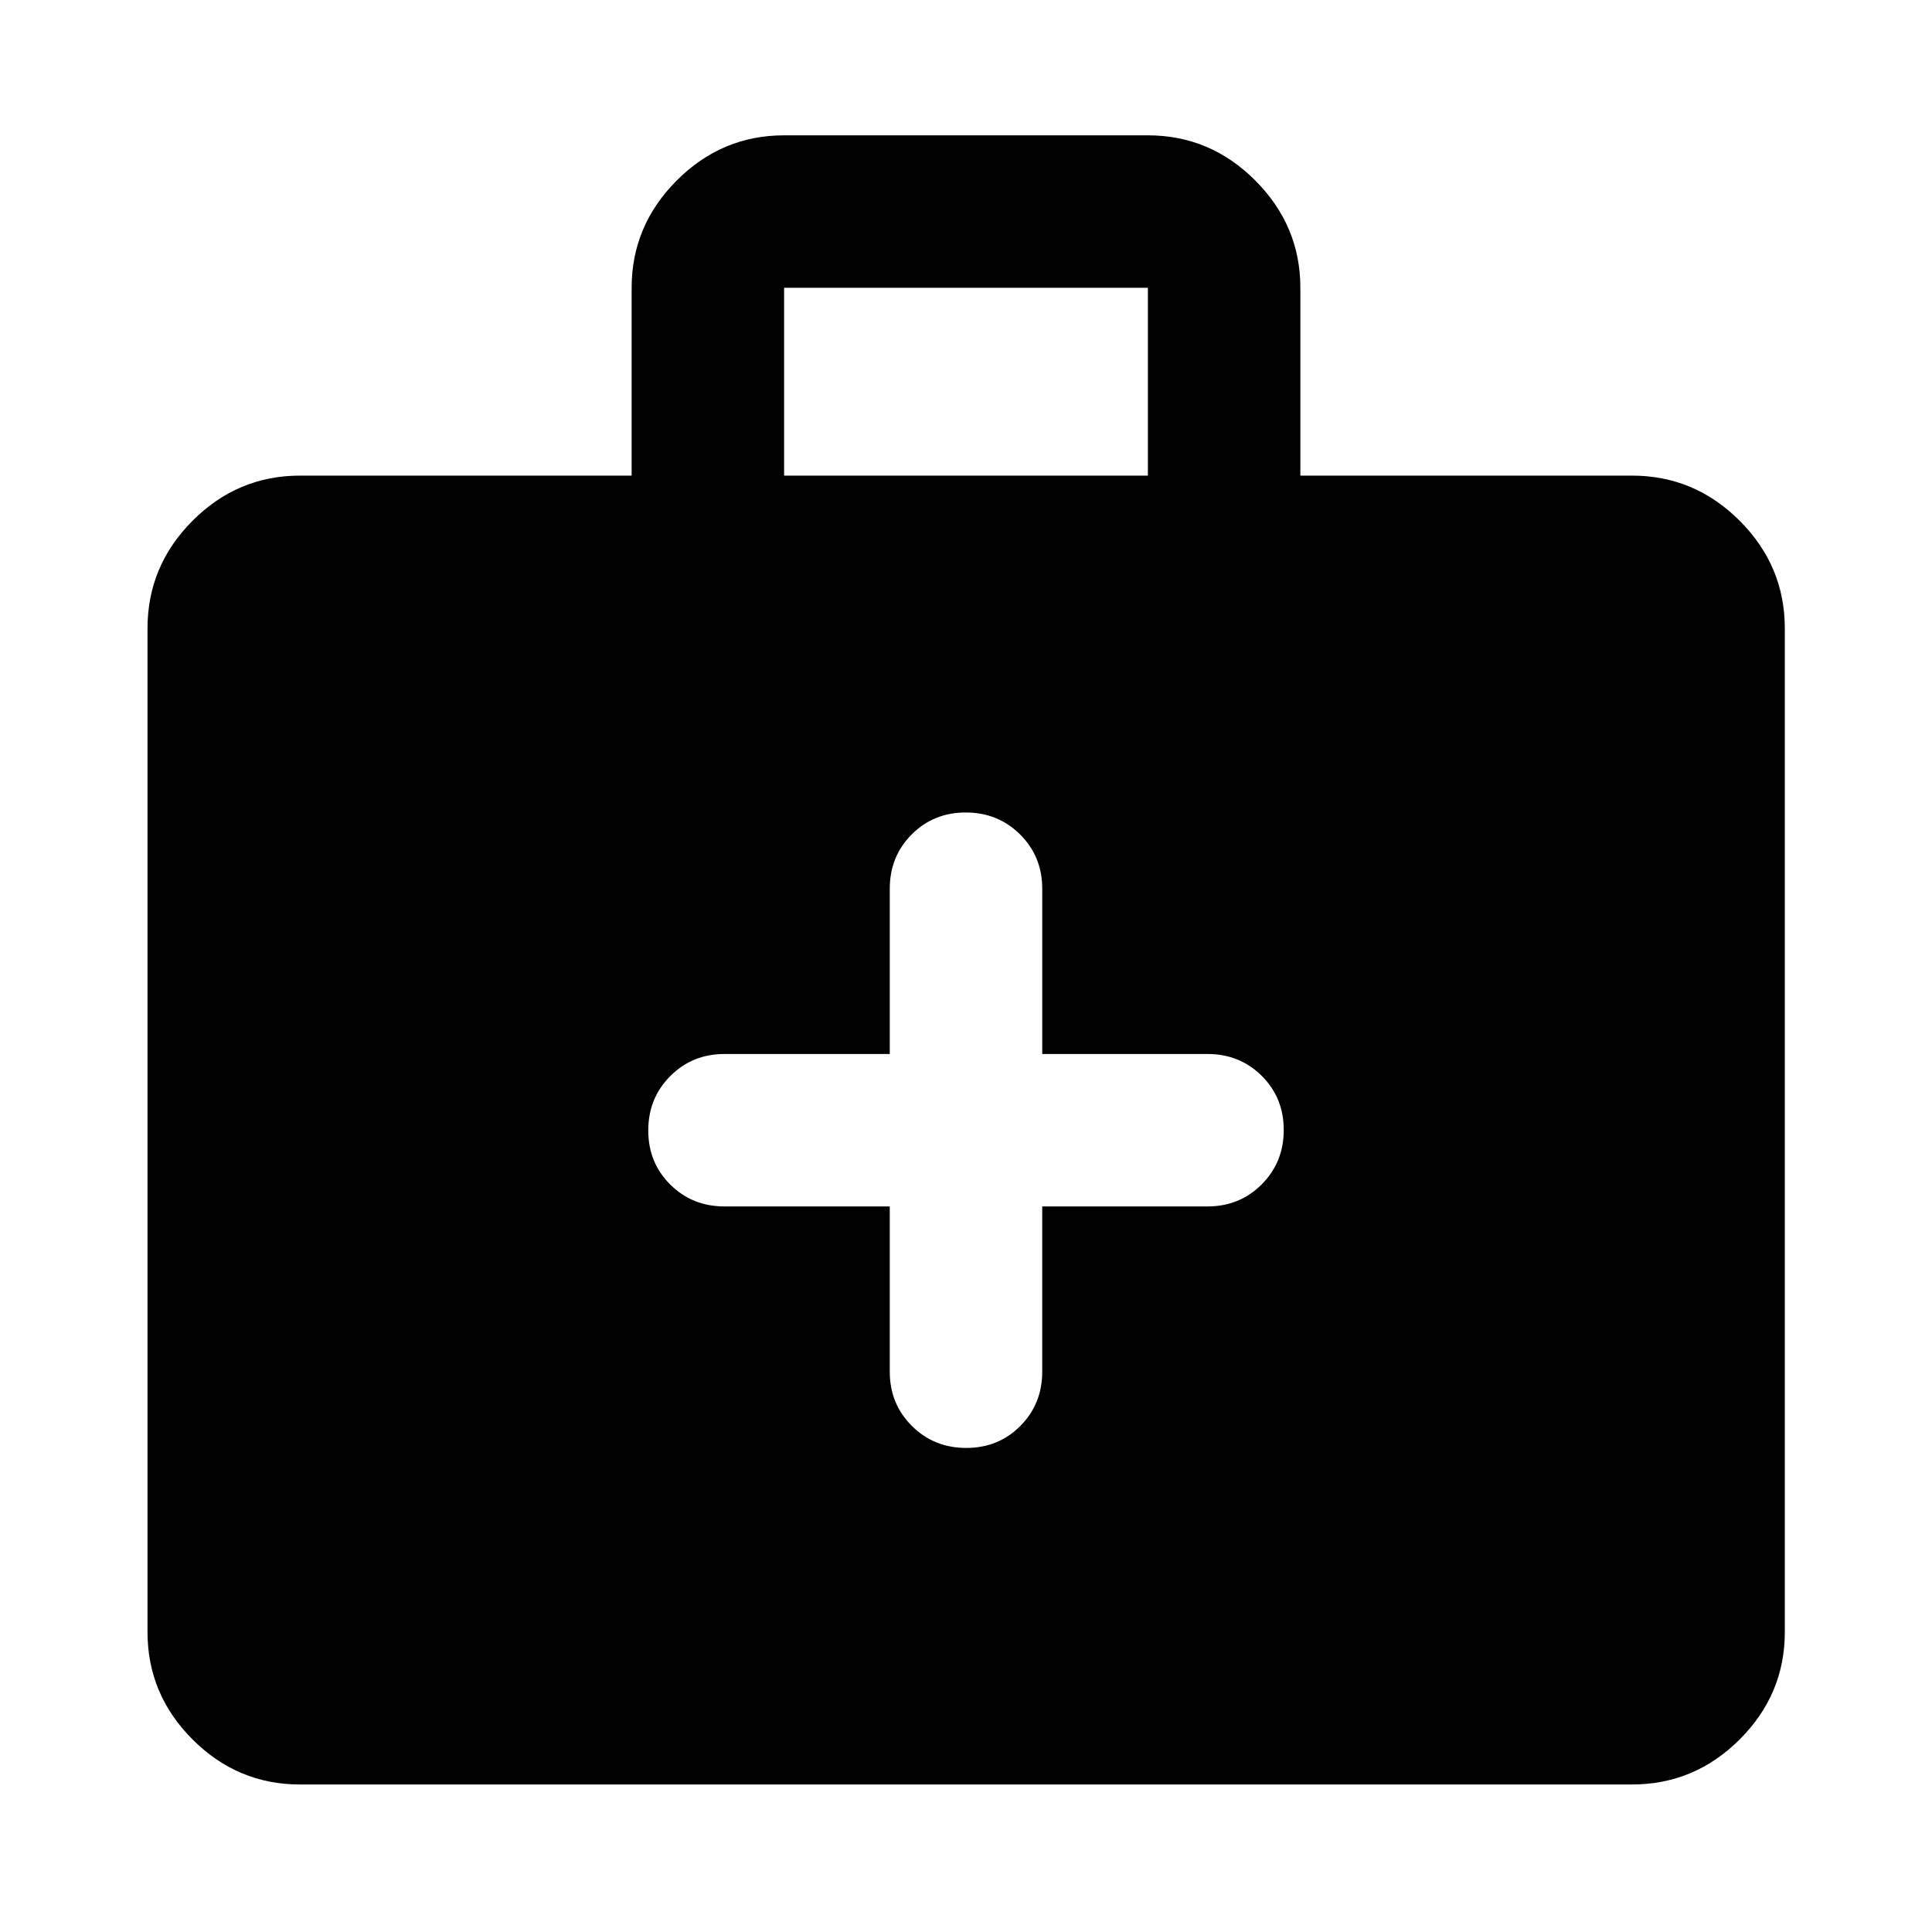 <svg xmlns="http://www.w3.org/2000/svg" height="40" viewBox="0 -960 960 960" width="40"><path d="M149.06-73.3q-31 0-53.38-22.38-22.38-22.38-22.38-53.38v-498.69q0-31.06 22.38-53.49 22.38-22.43 53.38-22.43h164.8V-817q0-30.83 22.38-53.29t53.38-22.46h180.76q31 0 53.38 22.46 22.38 22.46 22.38 53.29v93.33h164.8q31.06 0 53.49 22.43 22.43 22.43 22.43 53.49v498.69q0 31-22.43 53.38Q842-73.3 810.94-73.3H149.06Zm240.56-650.37h180.76V-817H389.62v93.33Zm52.5 363.14v82.12q0 16 10.98 26.94 10.97 10.94 27.02 10.94 16.05 0 26.9-10.94 10.86-10.94 10.86-26.94v-82.12H600q16 0 26.94-10.97 10.94-10.97 10.94-27.02 0-16.05-10.94-26.91Q616-436.28 600-436.28h-82.12v-82.13q0-16-10.98-26.93-10.97-10.94-27.02-10.94-16.05 0-26.9 10.94-10.86 10.93-10.86 26.93v82.13H360q-16 0-26.94 10.97-10.94 10.97-10.94 27.02 0 16.05 10.94 26.91Q344-360.53 360-360.53h82.12Z"/></svg>